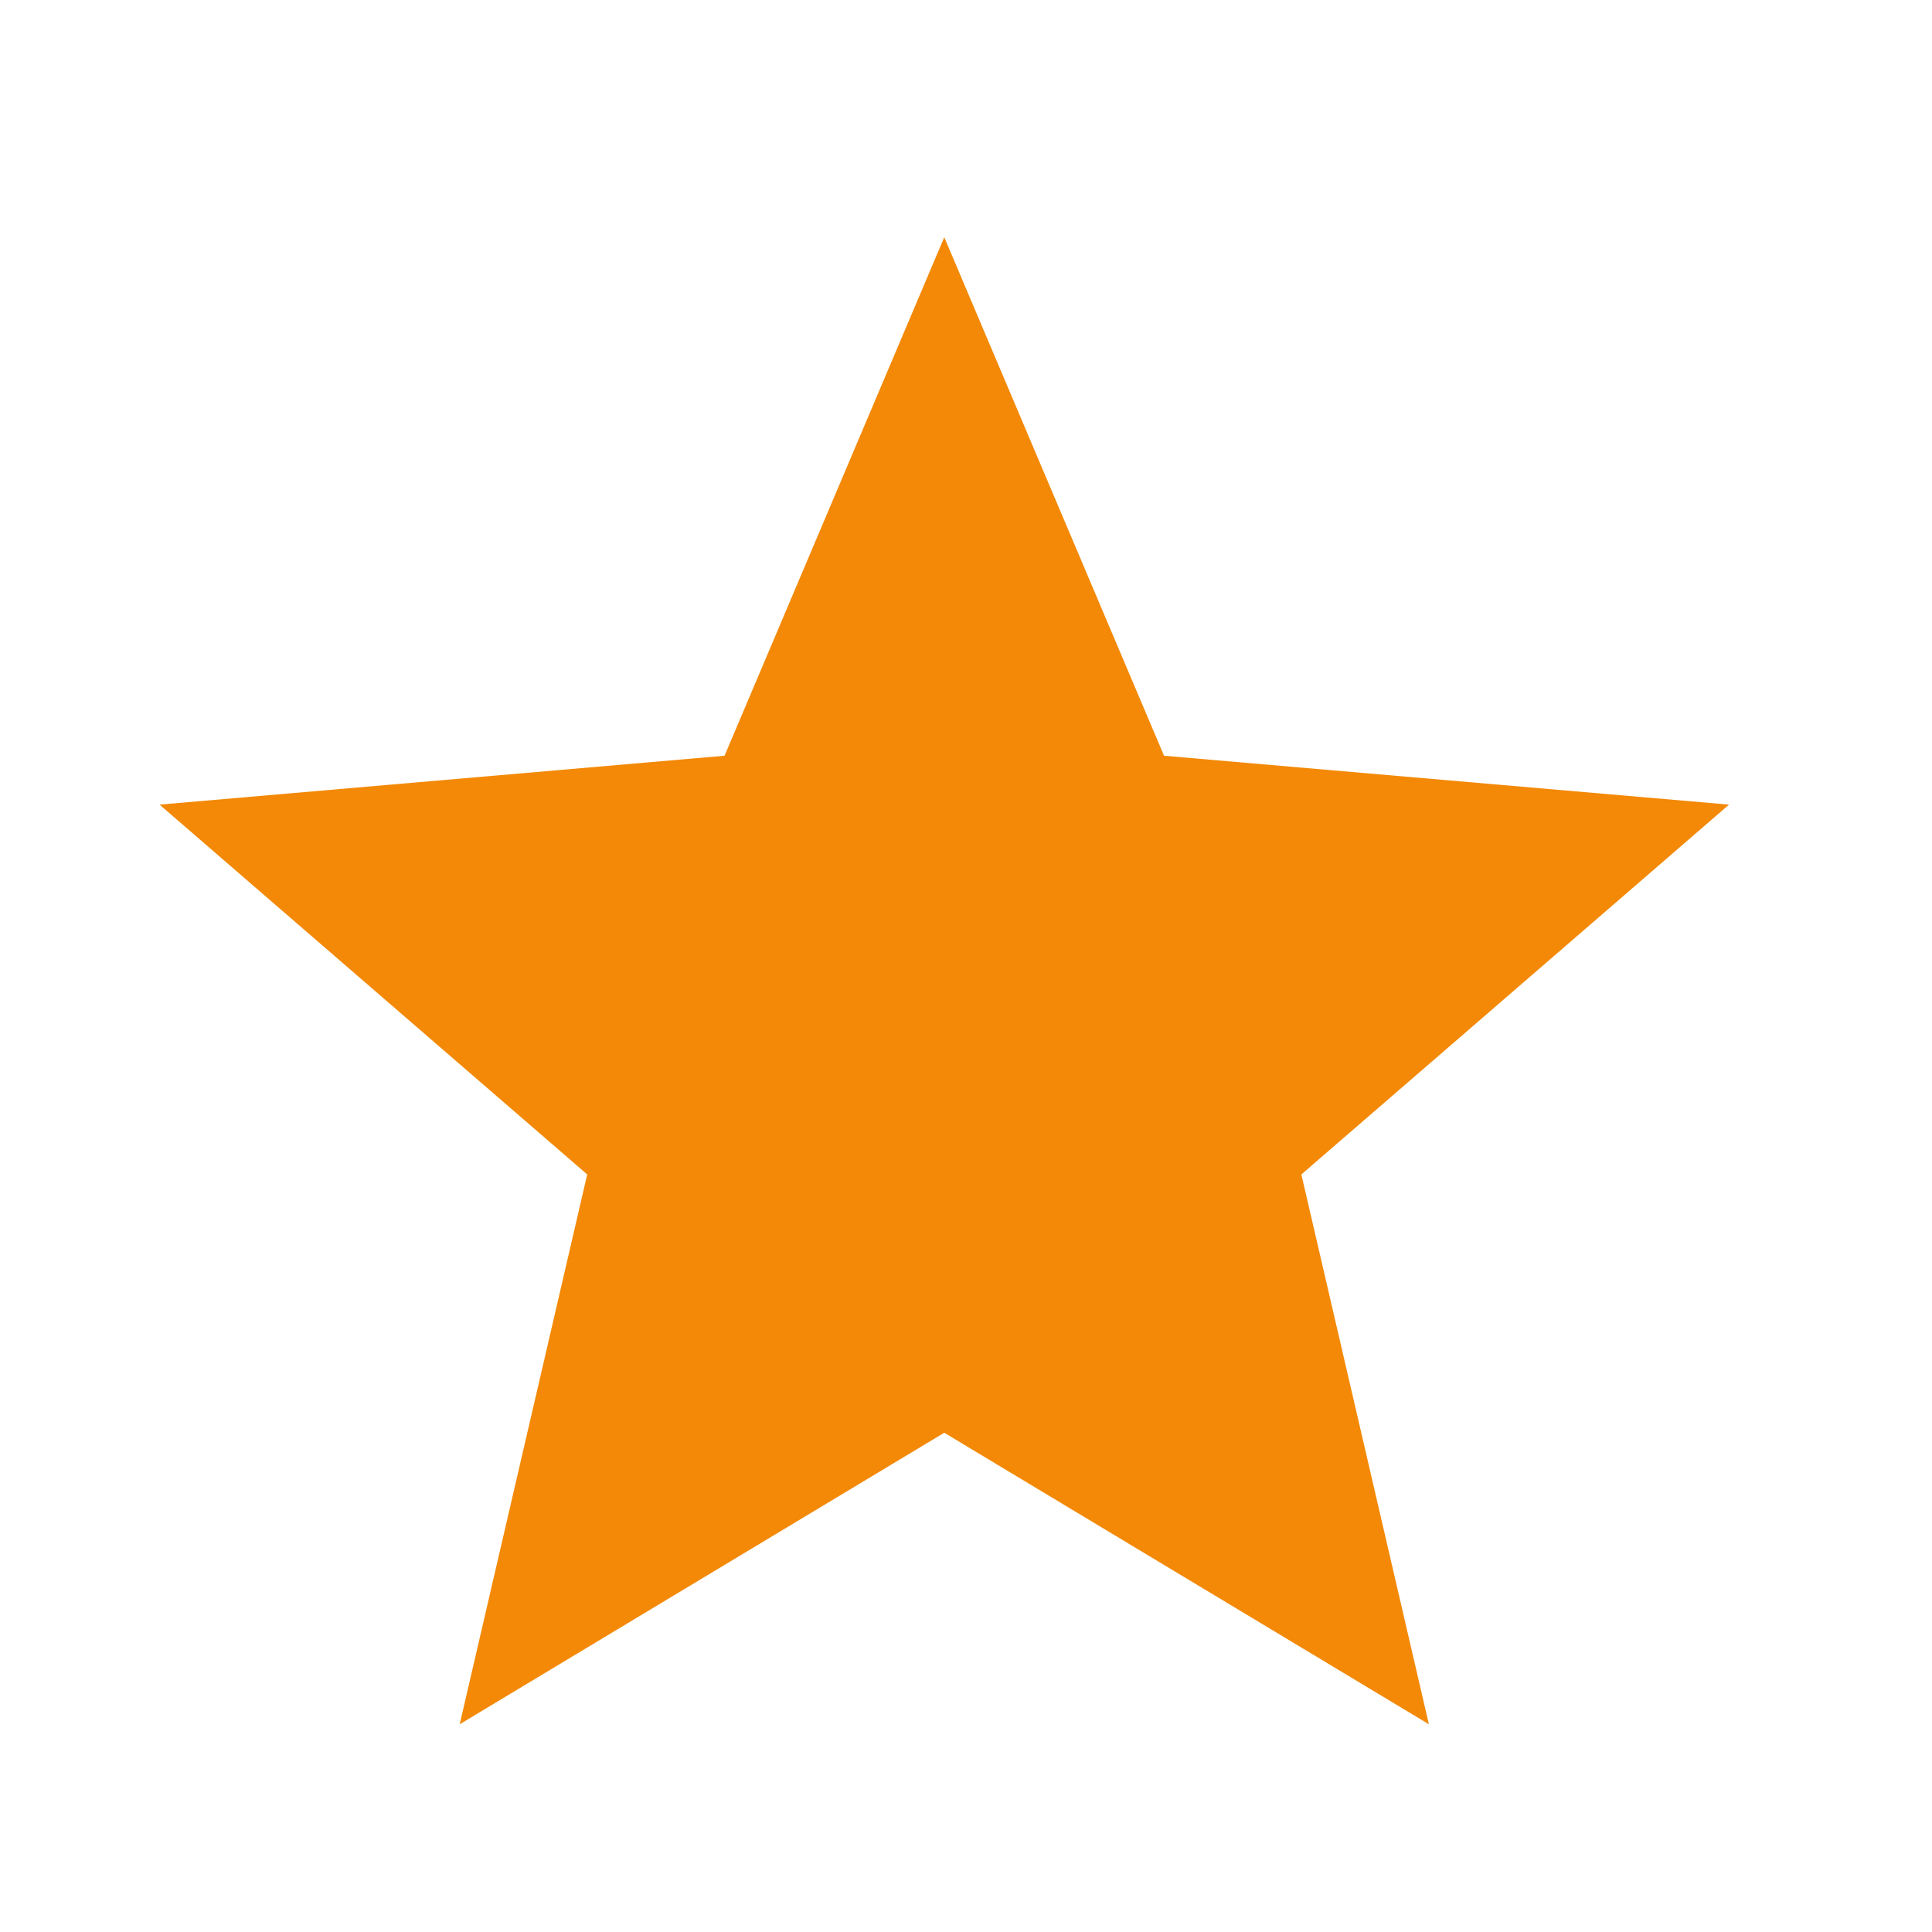 <svg width="36" height="36" viewBox="0 0 36 36" fill="none" xmlns="http://www.w3.org/2000/svg">
<path d="M8.566 32.129L10.942 21.884L2.973 14.993L13.501 14.082L17.595 4.42L21.69 14.082L32.218 14.993L24.249 21.884L26.625 32.129L17.595 26.697L8.566 32.129Z" fill="#F38906"/>
</svg>
